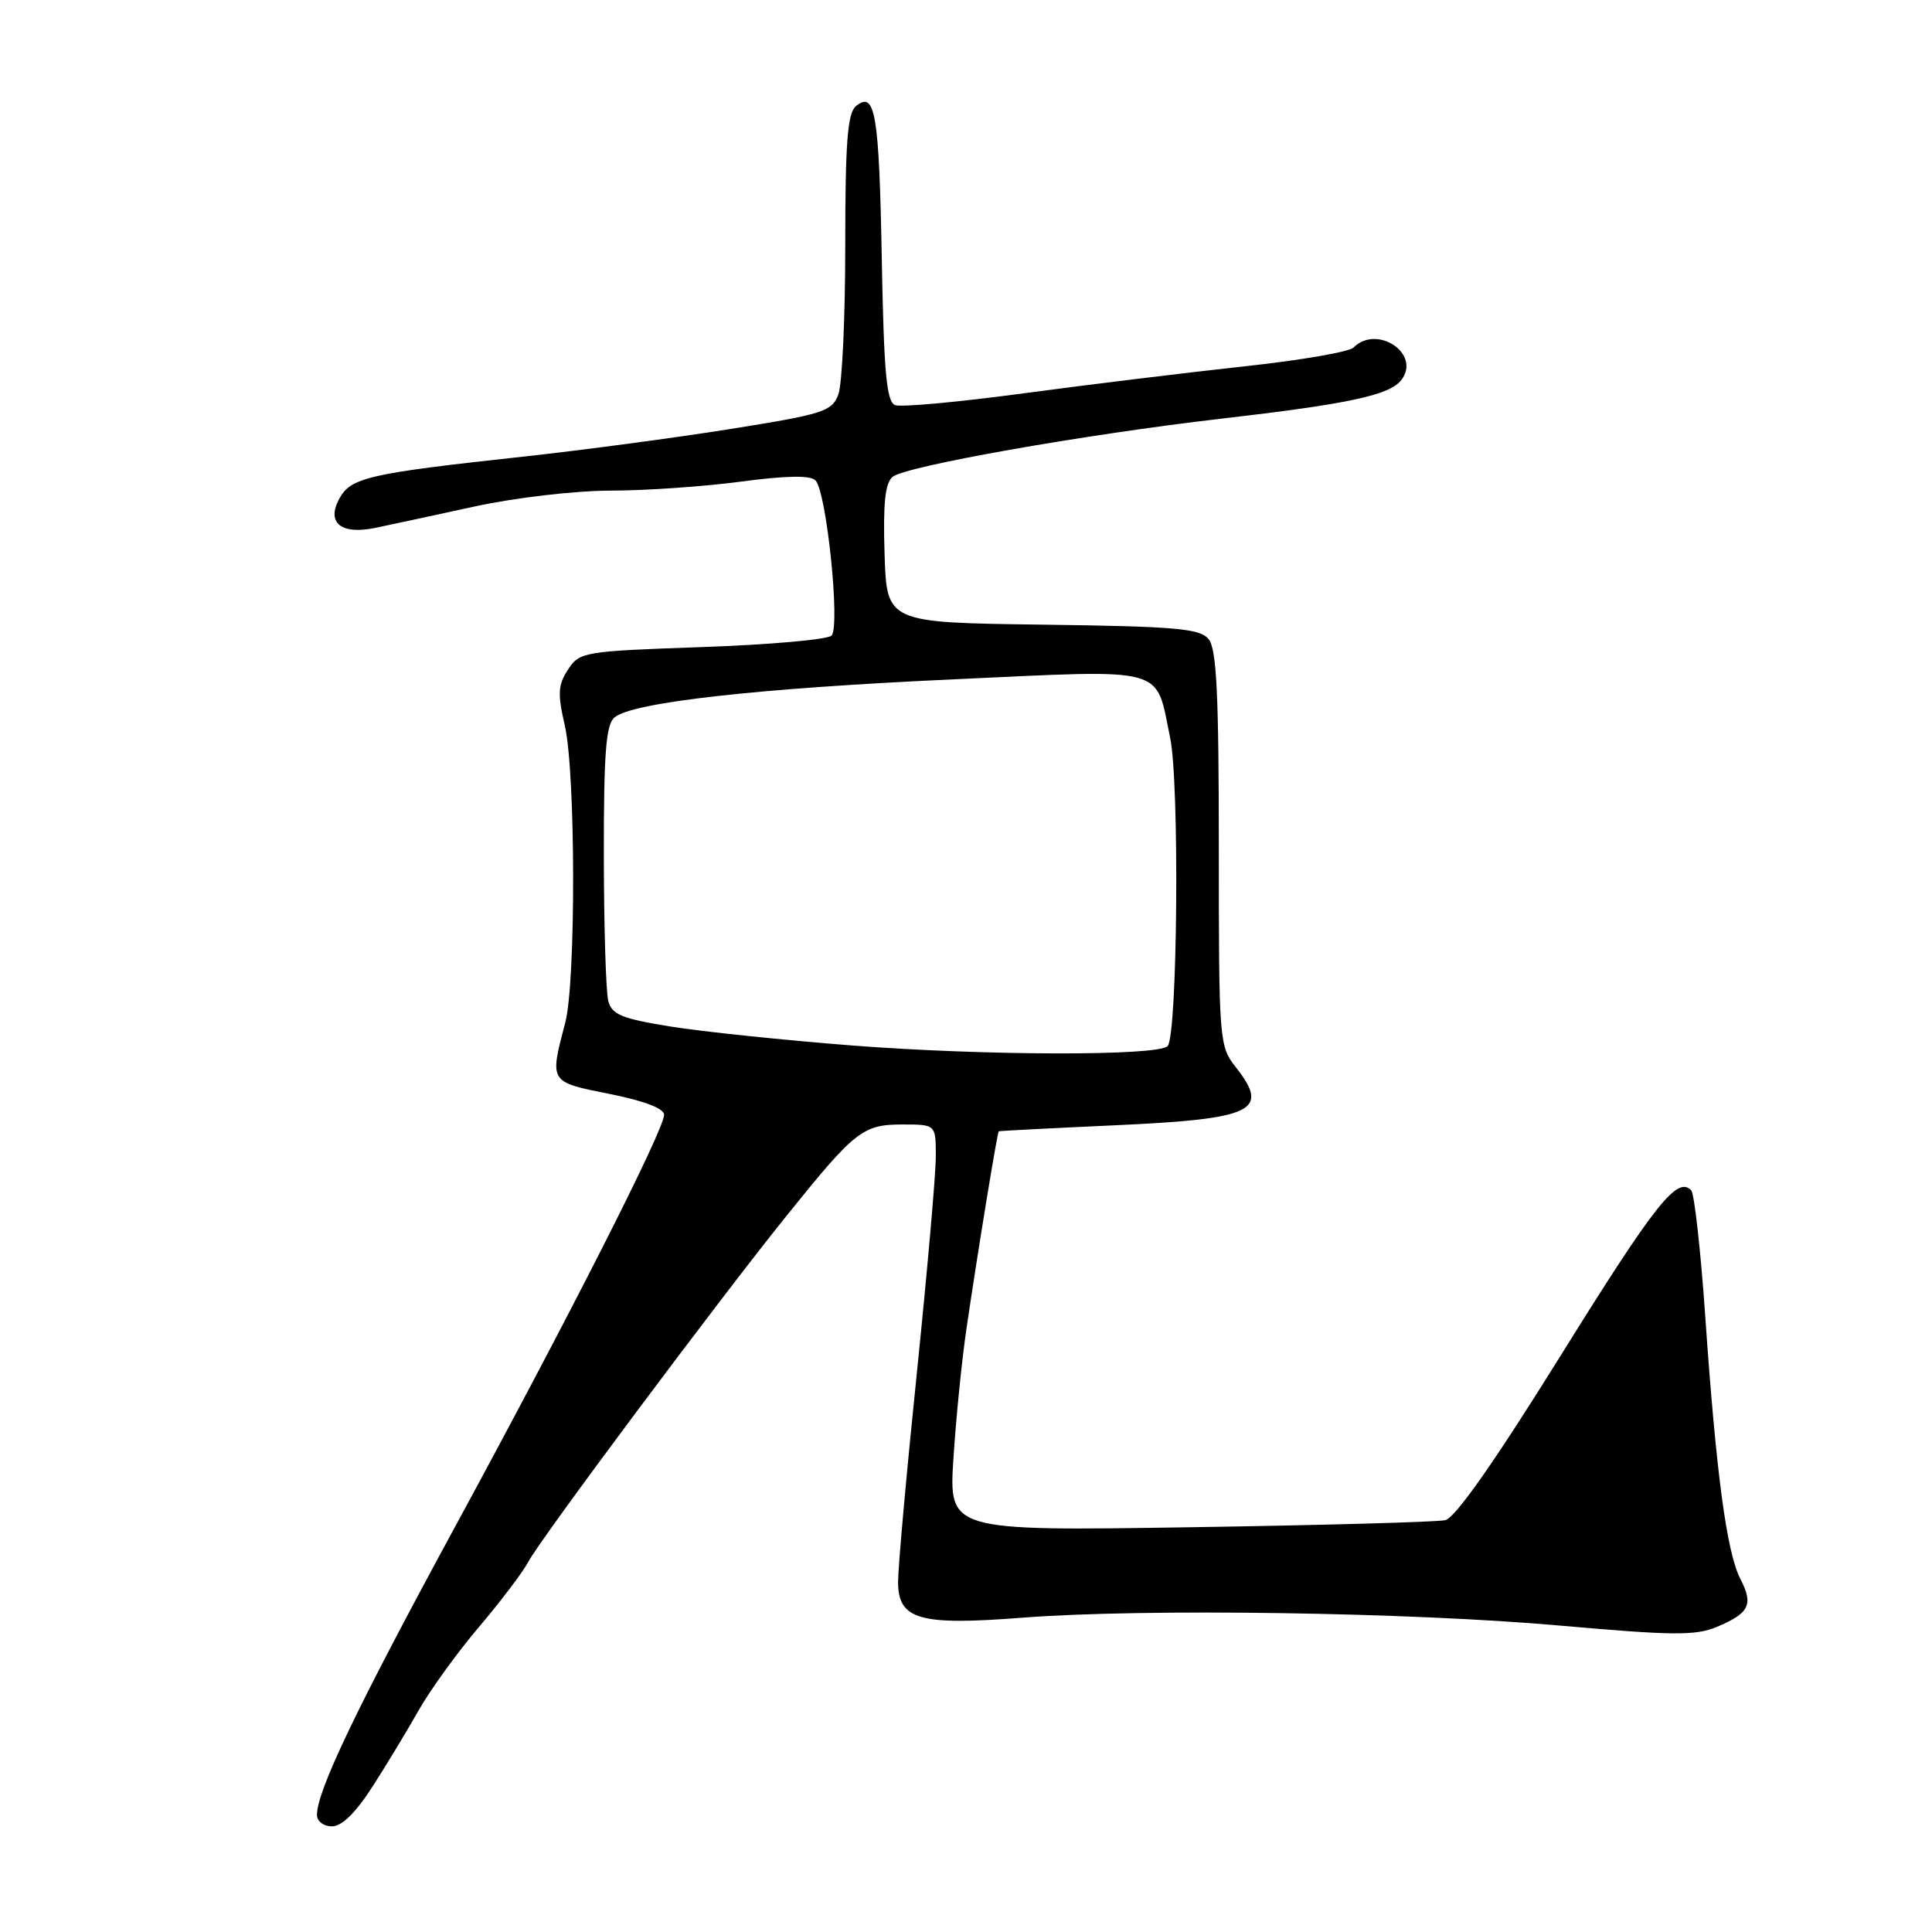 <?xml version="1.0" encoding="UTF-8" standalone="no"?>
<!DOCTYPE svg PUBLIC "-//W3C//DTD SVG 1.1//EN" "http://www.w3.org/Graphics/SVG/1.1/DTD/svg11.dtd" >
<svg xmlns="http://www.w3.org/2000/svg" xmlns:xlink="http://www.w3.org/1999/xlink" version="1.1" viewBox="0 0 256 256">
 <g >
 <path fill="currentColor"
d=" M 49.35 236.75 C 51.21 233.86 53.96 229.31 55.47 226.63 C 56.99 223.96 60.58 218.98 63.47 215.58 C 66.36 212.17 69.30 208.29 70.01 206.94 C 71.61 203.90 95.08 172.45 104.30 161.00 C 113.32 149.79 114.33 149.00 119.61 149.00 C 124.00 149.00 124.00 149.00 124.00 153.25 C 124.00 155.59 122.87 168.44 121.50 181.80 C 120.12 195.17 119.00 207.67 119.00 209.58 C 119.00 214.62 121.76 215.42 135.50 214.35 C 151.53 213.11 186.88 213.63 206.84 215.41 C 221.64 216.72 224.67 216.75 227.47 215.58 C 231.81 213.76 232.37 212.62 230.61 209.22 C 228.80 205.71 227.40 195.28 225.96 174.50 C 225.35 165.70 224.51 158.15 224.09 157.72 C 222.24 155.80 219.34 159.46 206.83 179.57 C 198.02 193.73 192.82 201.14 191.50 201.43 C 190.40 201.68 175.15 202.10 157.60 202.37 C 125.71 202.86 125.71 202.86 126.34 193.18 C 126.68 187.86 127.46 180.12 128.07 176.00 C 129.55 165.90 132.15 150.02 132.34 149.90 C 132.43 149.85 139.31 149.49 147.64 149.11 C 166.17 148.27 168.33 147.23 163.75 141.41 C 161.55 138.61 161.50 138.00 161.50 112.43 C 161.50 91.92 161.21 85.96 160.14 84.68 C 158.98 83.28 155.82 83.00 138.14 82.77 C 117.50 82.50 117.50 82.50 117.21 73.40 C 117.00 66.68 117.28 64.01 118.28 63.18 C 119.99 61.77 143.53 57.60 161.72 55.49 C 178.86 53.51 184.17 52.36 185.71 50.32 C 188.32 46.87 182.46 42.94 179.35 46.05 C 178.77 46.63 172.27 47.75 164.90 48.54 C 157.53 49.34 144.42 50.94 135.76 52.10 C 127.11 53.27 119.39 53.98 118.61 53.68 C 117.47 53.24 117.12 49.41 116.84 34.32 C 116.49 14.99 115.97 11.95 113.41 14.07 C 112.30 15.00 112.00 18.87 112.00 32.56 C 112.00 42.08 111.59 50.96 111.08 52.29 C 110.23 54.52 109.09 54.88 96.81 56.84 C 89.47 58.01 77.17 59.65 69.48 60.49 C 48.71 62.75 46.46 63.27 44.93 66.13 C 43.23 69.31 45.23 70.89 49.76 69.94 C 51.82 69.51 57.77 68.23 63.00 67.09 C 68.31 65.94 76.20 65.02 80.89 65.01 C 85.50 65.01 93.27 64.47 98.15 63.82 C 104.16 63.02 107.36 62.96 108.05 63.65 C 109.52 65.12 111.37 83.03 110.18 84.22 C 109.65 84.75 101.94 85.43 93.03 85.74 C 77.32 86.29 76.80 86.37 75.27 88.72 C 73.93 90.75 73.87 91.91 74.84 96.14 C 76.28 102.38 76.32 130.10 74.90 135.50 C 72.81 143.45 72.75 143.35 80.75 144.95 C 85.34 145.86 88.00 146.88 88.00 147.71 C 88.00 149.68 75.47 174.38 60.29 202.32 C 47.28 226.27 42.00 237.28 42.00 240.48 C 42.00 241.33 42.88 242.00 43.99 242.00 C 45.30 242.00 47.14 240.19 49.35 236.75 Z  M 113.00 138.54 C 103.92 137.83 93.05 136.70 88.84 136.02 C 82.40 134.98 81.08 134.44 80.60 132.64 C 80.29 131.46 80.02 122.79 80.01 113.37 C 80.00 99.74 80.29 96.00 81.43 95.06 C 83.85 93.05 100.36 91.20 126.46 90.01 C 155.00 88.70 153.06 88.18 155.05 97.76 C 156.31 103.81 156.03 137.31 154.71 138.62 C 153.39 139.94 130.50 139.89 113.00 138.54 Z "/>
</g>
</svg>